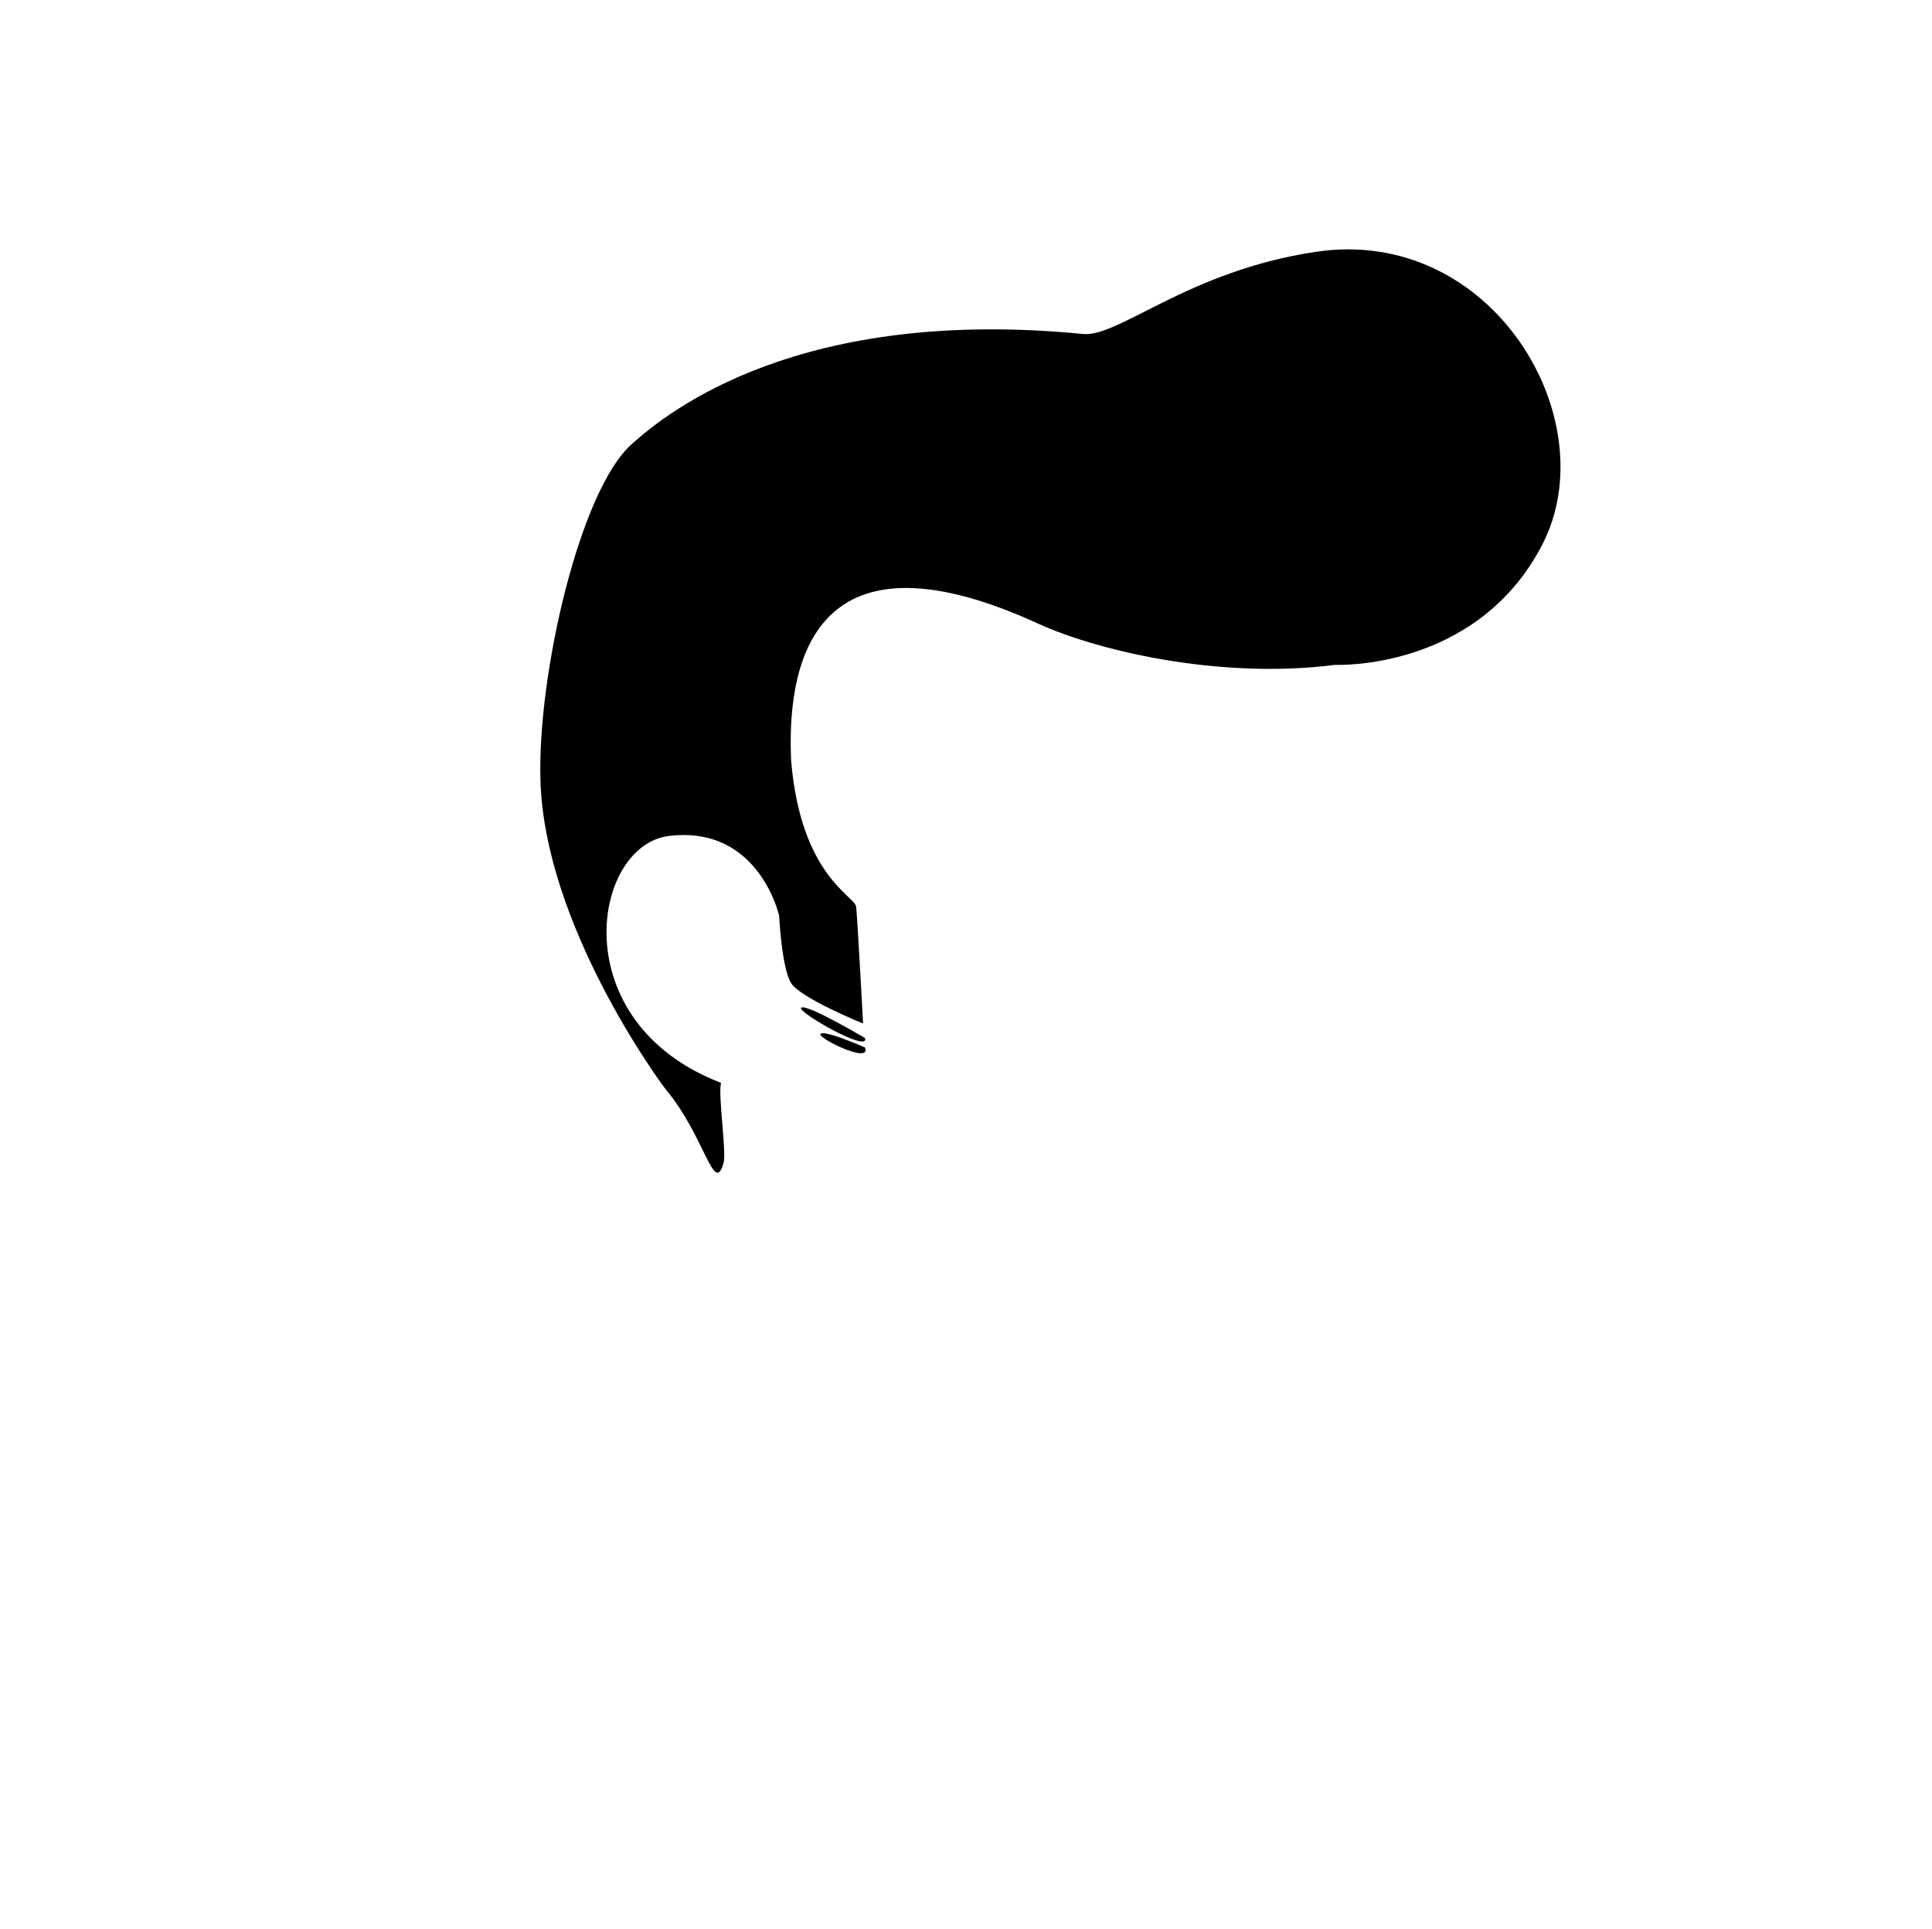 <svg width="1200" height="1198" viewBox="0 0 1200 1198" fill="none" xmlns="http://www.w3.org/2000/svg">
<path d="M816.861 156.47C738.43 168.235 694.9 209.411 672.94 207.451C497.253 190.196 415.685 254.902 392.547 275.686C359.998 304.313 333.724 419.607 335.685 484.313C338.038 574.509 410.194 672.549 413.724 676.862C437.645 705.49 443.528 743.137 449.41 722.353C451.371 715.686 445.881 680.392 447.841 672.549C349.802 634.902 367.449 525.49 415.292 519.215C465.489 512.941 481.175 557.647 483.92 568.627C483.92 568.627 485.489 601.176 491.371 610.588C497.253 620 536.077 635.686 536.077 635.686C536.077 635.686 532.547 569.804 531.763 563.137C530.979 556.47 497.253 543.921 491.371 472.157C489.018 418.823 500.39 321.176 645.096 387.451C679.214 403.137 755.292 422.353 829.41 412.941C829.41 412.941 916.861 416.862 957.645 338.823C998.43 261.176 927.057 139.607 816.861 156.47Z" fill="black"/>
<path d="M537.253 644.706C537.253 644.706 500.782 623.137 497.645 625.882C494.508 628.235 540.39 654.509 537.253 644.706Z" fill="black"/>
<path d="M537.254 650.588C537.254 650.588 513.333 640 509.803 641.96C505.882 643.921 541.568 661.568 537.254 650.588Z" fill="black"/>
</svg>
